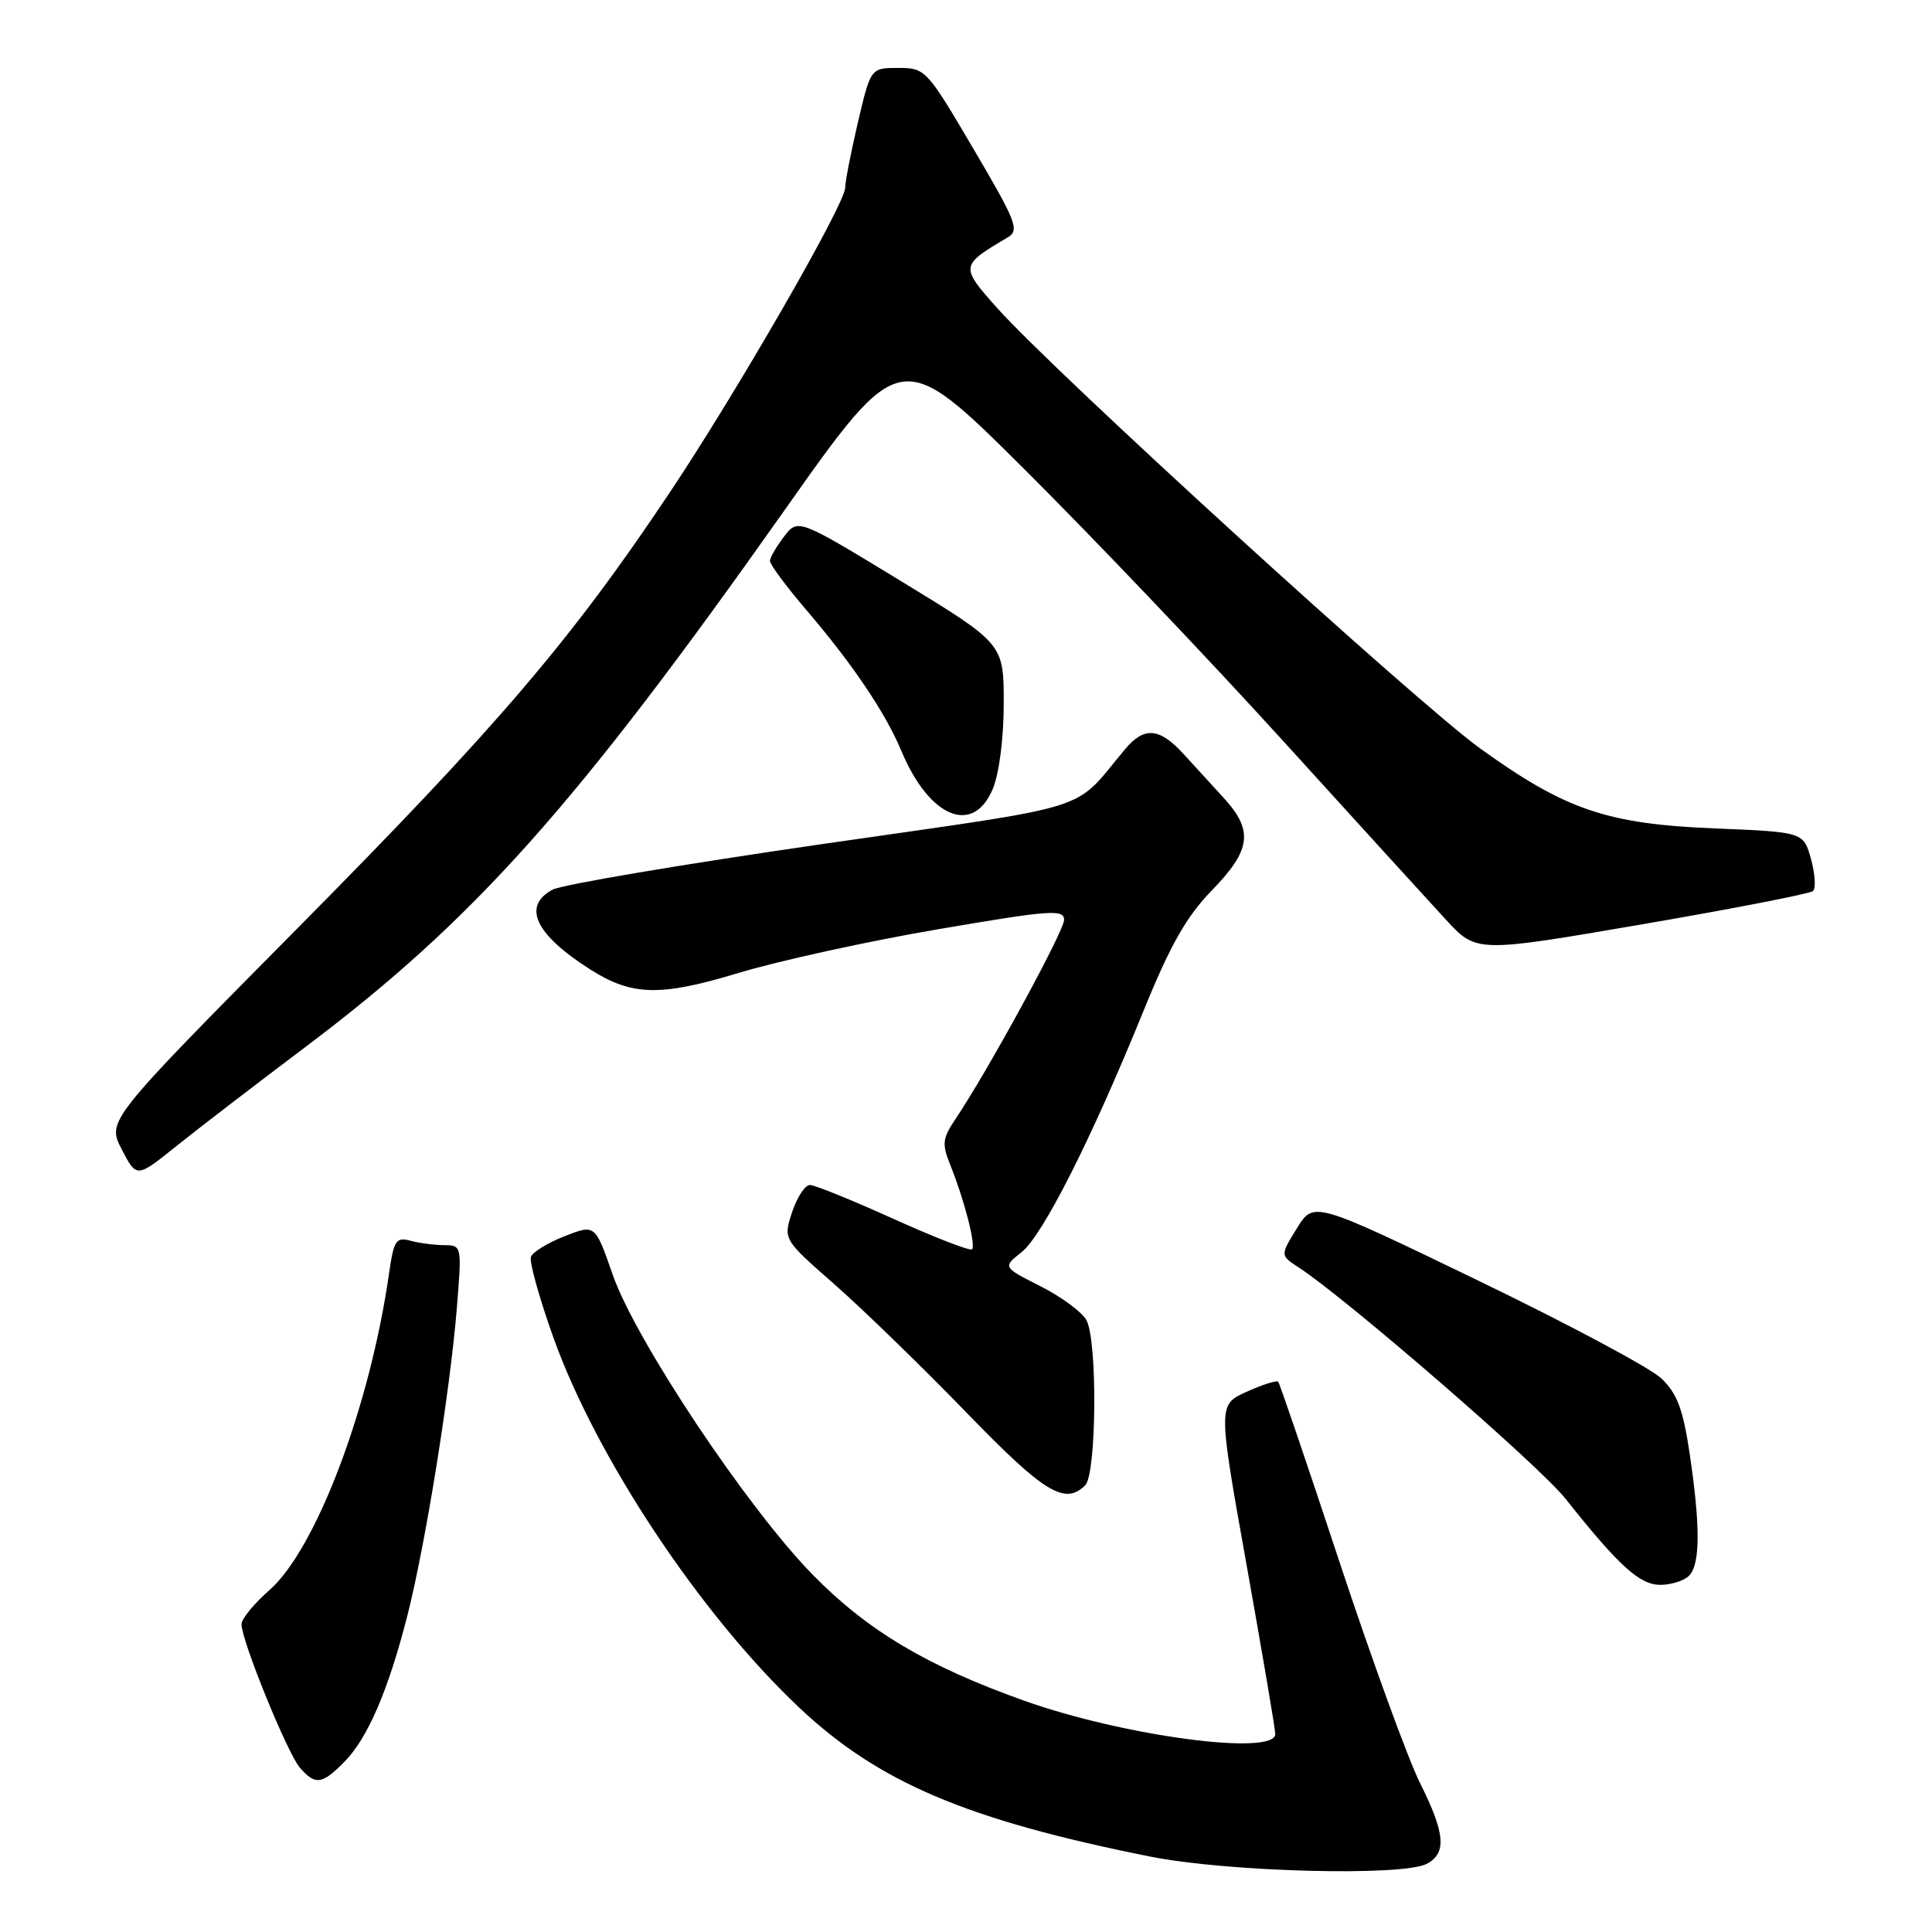 <?xml version="1.0" encoding="UTF-8" standalone="no"?>
<!DOCTYPE svg PUBLIC "-//W3C//DTD SVG 1.1//EN" "http://www.w3.org/Graphics/SVG/1.1/DTD/svg11.dtd" >
<svg xmlns="http://www.w3.org/2000/svg" xmlns:xlink="http://www.w3.org/1999/xlink" version="1.1" viewBox="0 0 256 256">
 <g >
 <path fill="currentColor"
d=" M 189.07 246.96 C 191.72 245.54 191.50 242.93 188.14 236.22 C 186.57 233.07 181.78 219.93 177.50 207.00 C 173.23 194.07 169.57 183.32 169.37 183.09 C 169.18 182.87 167.30 183.46 165.20 184.41 C 161.38 186.13 161.38 186.13 165.17 207.32 C 167.25 218.97 168.97 229.06 168.98 229.75 C 169.03 232.73 148.90 230.06 135.65 225.33 C 122.84 220.76 114.96 216.07 107.73 208.70 C 99.04 199.85 84.20 177.59 81.17 168.86 C 78.86 162.22 78.86 162.22 74.82 163.80 C 72.60 164.67 70.59 165.90 70.35 166.53 C 70.11 167.16 71.45 171.98 73.33 177.24 C 79.03 193.17 92.80 213.91 105.88 226.25 C 116.40 236.17 128.08 241.14 152.38 246.00 C 162.60 248.05 185.90 248.66 189.07 246.96 Z  M 45.57 233.52 C 48.68 230.41 51.43 224.06 53.97 214.11 C 56.37 204.71 59.63 184.45 60.54 173.25 C 61.20 165.07 61.19 165.00 58.85 164.99 C 57.56 164.98 55.54 164.72 54.38 164.40 C 52.48 163.89 52.18 164.36 51.56 168.67 C 49.04 186.35 41.89 205.27 35.68 210.72 C 33.65 212.49 32.00 214.52 32.00 215.22 C 32.01 217.42 38.12 232.41 39.75 234.25 C 41.81 236.57 42.63 236.46 45.57 233.52 Z  M 223.80 208.80 C 225.30 207.30 225.32 202.26 223.89 192.62 C 223.01 186.72 222.23 184.64 220.14 182.65 C 218.69 181.26 207.73 175.41 195.78 169.64 C 174.07 159.15 174.07 159.15 171.85 162.75 C 169.63 166.34 169.63 166.34 172.05 167.92 C 178.37 172.03 203.94 194.19 207.42 198.57 C 214.52 207.51 217.26 210.00 220.00 210.00 C 221.43 210.00 223.14 209.46 223.80 208.80 Z  M 143.80 196.80 C 145.30 195.30 145.44 177.68 143.96 174.93 C 143.39 173.87 140.66 171.85 137.90 170.45 C 132.86 167.90 132.86 167.90 135.34 165.94 C 138.15 163.74 144.56 151.06 151.50 134.00 C 155.08 125.19 157.21 121.44 160.59 117.97 C 165.75 112.66 166.10 110.09 162.25 105.84 C 160.74 104.18 158.30 101.51 156.83 99.91 C 153.62 96.41 151.62 96.25 149.10 99.25 C 141.95 107.75 145.95 106.50 108.98 111.84 C 90.54 114.51 74.45 117.22 73.23 117.88 C 69.14 120.07 70.91 123.82 78.23 128.47 C 83.74 131.97 87.50 132.06 97.86 128.92 C 103.16 127.32 115.04 124.71 124.25 123.14 C 139.15 120.59 141.00 120.45 141.00 121.89 C 140.99 123.39 130.85 141.99 126.56 148.35 C 124.88 150.85 124.80 151.59 125.91 154.35 C 127.77 158.96 129.33 165.00 128.80 165.54 C 128.54 165.79 123.87 163.98 118.42 161.52 C 112.96 159.05 107.97 157.02 107.33 157.02 C 106.68 157.01 105.62 158.62 104.96 160.61 C 103.77 164.22 103.77 164.22 110.64 170.24 C 114.41 173.56 122.22 181.15 128.00 187.11 C 138.37 197.82 141.10 199.50 143.80 196.80 Z  M 40.50 138.71 C 62.85 121.87 76.26 106.84 103.91 67.67 C 119.32 45.84 119.32 45.84 135.73 62.17 C 144.76 71.15 160.10 87.26 169.82 97.96 C 179.55 108.67 189.33 119.41 191.57 121.84 C 195.63 126.25 195.63 126.25 217.57 122.48 C 229.63 120.41 239.83 118.42 240.23 118.07 C 240.63 117.72 240.51 115.82 239.97 113.84 C 238.97 110.25 238.97 110.25 227.24 109.77 C 212.95 109.19 207.45 107.32 196.15 99.19 C 187.78 93.17 139.58 49.21 132.06 40.74 C 127.21 35.28 127.23 35.18 133.52 31.46 C 135.12 30.52 134.69 29.41 128.98 19.71 C 122.80 9.20 122.62 9.00 119.02 9.00 C 115.37 9.00 115.37 9.00 113.67 16.25 C 112.74 20.24 111.98 24.12 111.99 24.87 C 112.01 26.98 97.61 52.00 88.73 65.28 C 75.65 84.86 65.94 96.22 39.42 123.00 C 14.17 148.50 14.17 148.50 16.13 152.30 C 18.10 156.09 18.10 156.09 23.30 151.92 C 26.16 149.62 33.90 143.68 40.50 138.71 Z  M 131.55 104.53 C 132.40 102.50 133.00 97.80 133.00 93.18 C 133.00 85.30 133.00 85.30 119.37 76.99 C 105.74 68.69 105.74 68.69 103.89 71.10 C 102.88 72.42 102.03 73.87 102.02 74.33 C 102.01 74.78 104.18 77.71 106.85 80.83 C 112.98 88.00 117.32 94.44 119.44 99.51 C 123.13 108.35 128.95 110.76 131.55 104.53 Z "/>
</g>
</svg>